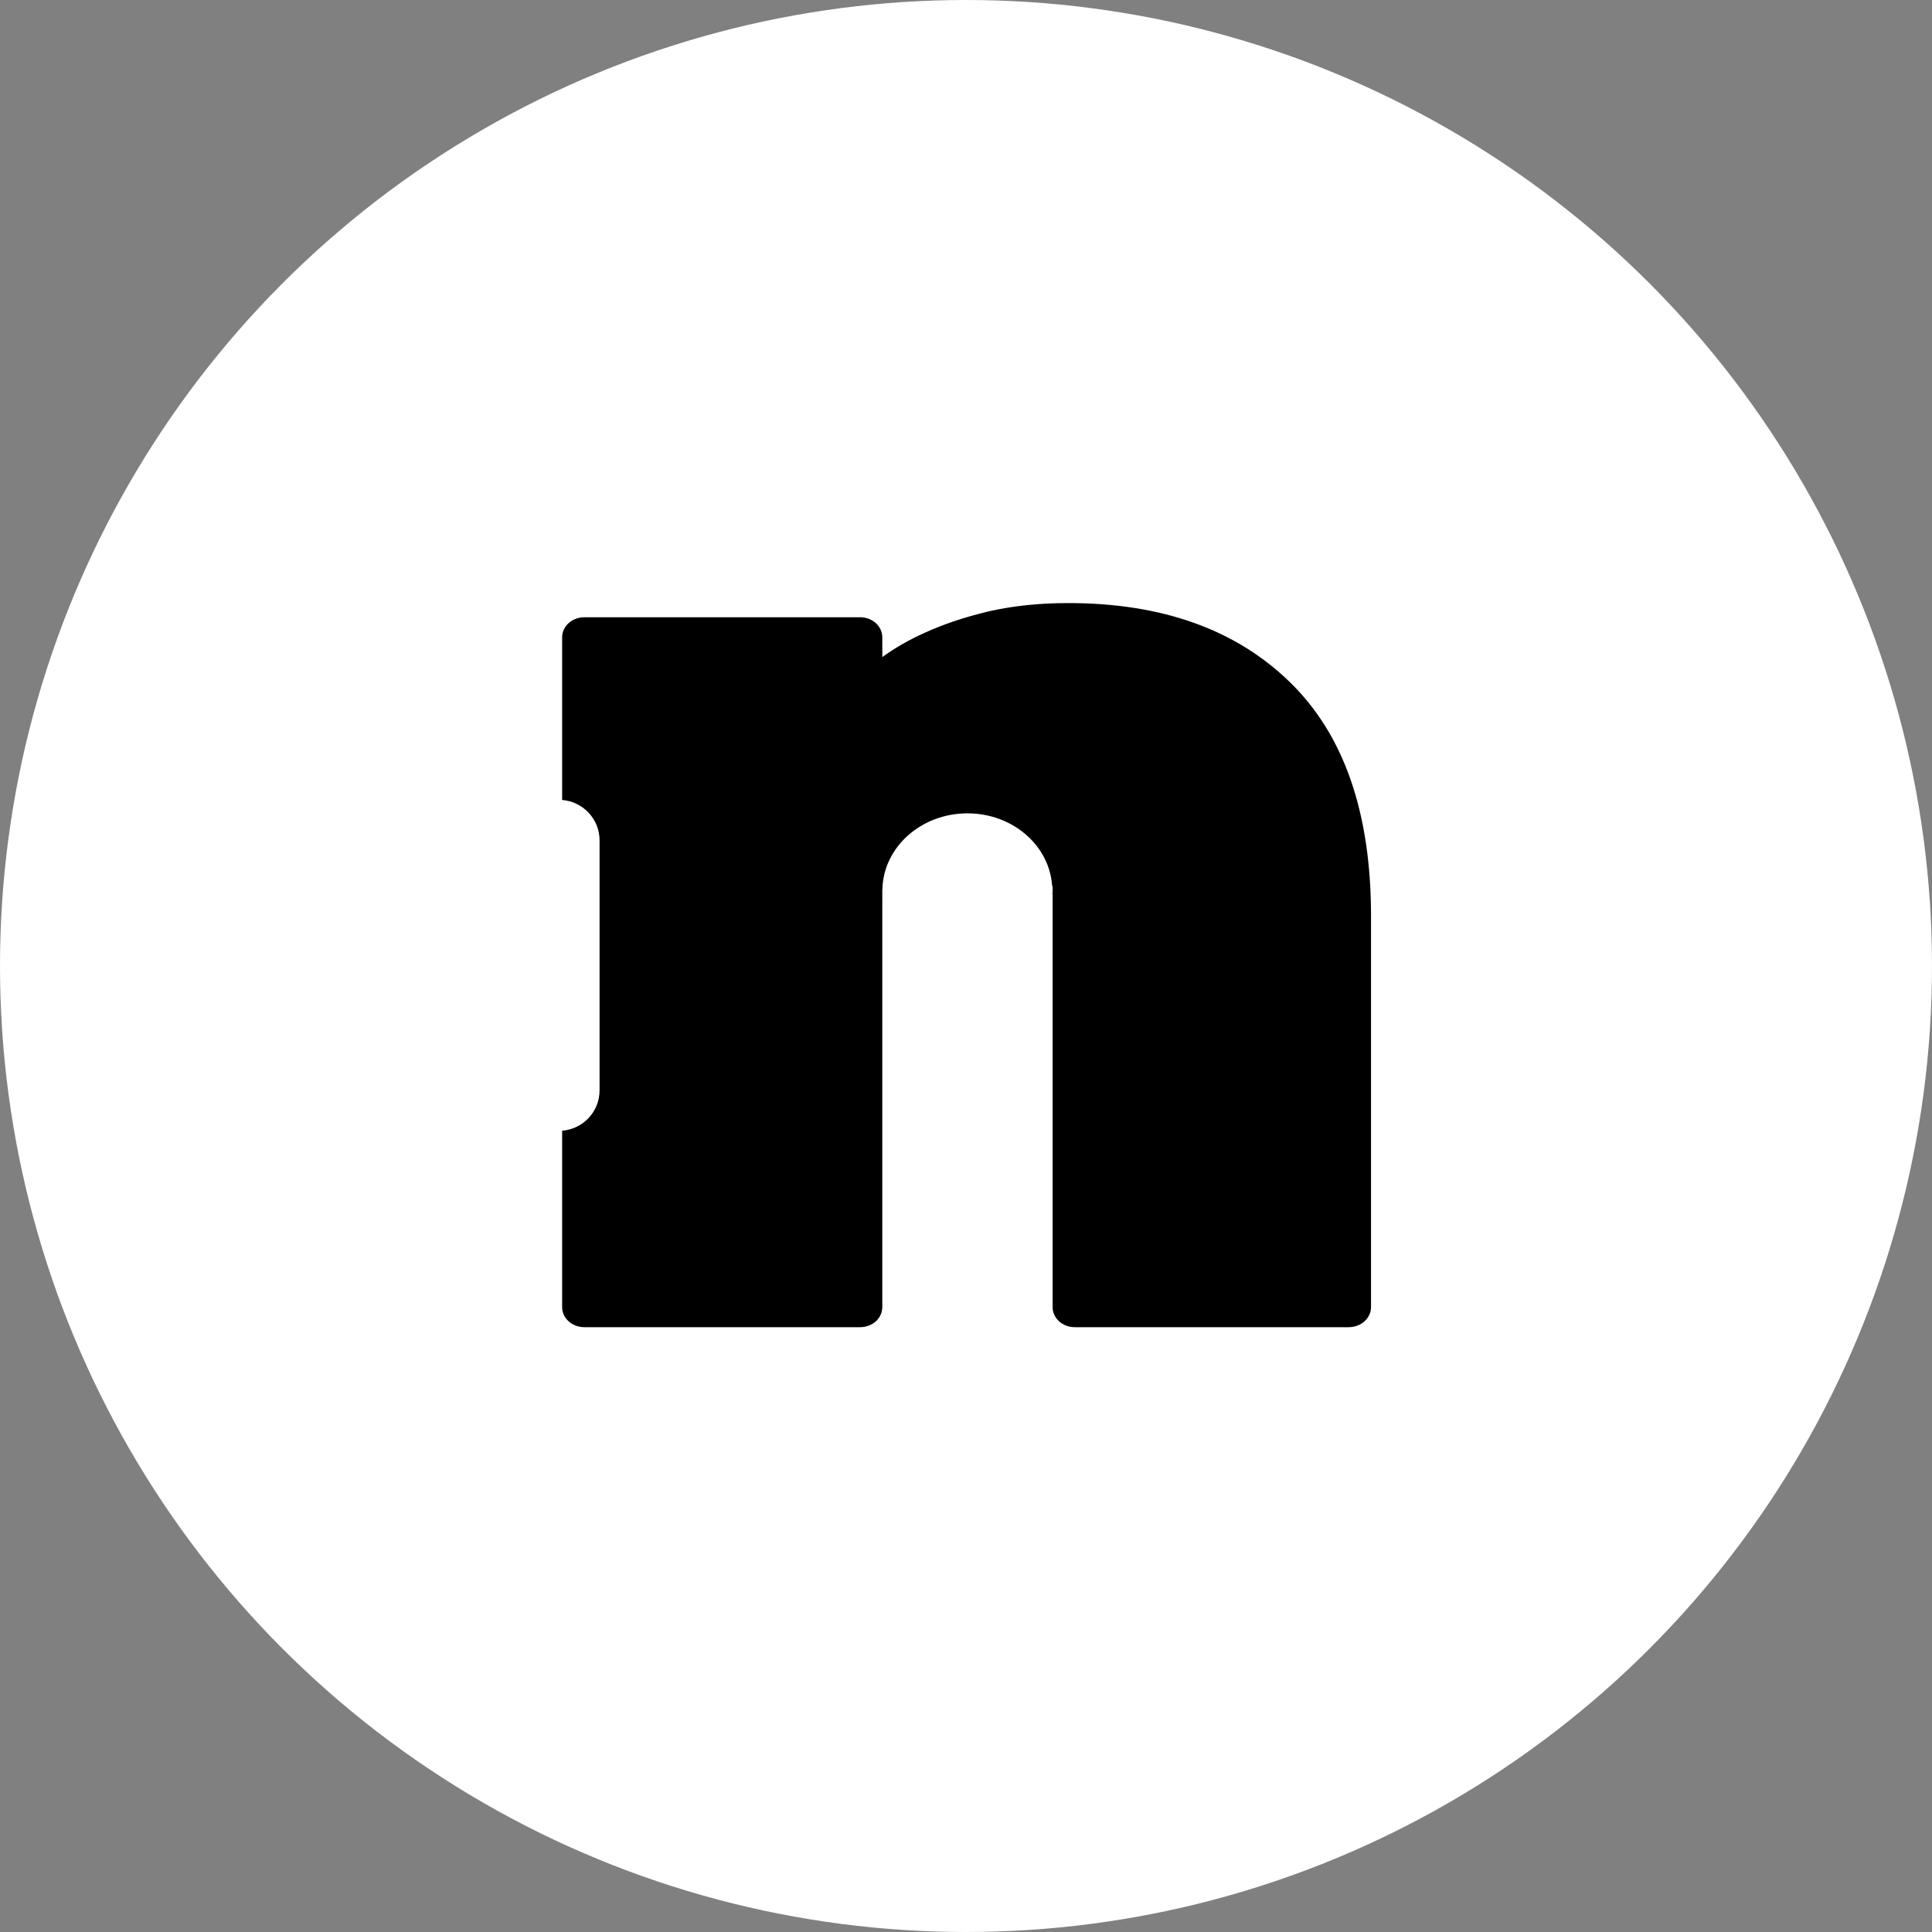 <svg width="708" height="708" viewBox="0 0 708 708" fill="none" xmlns="http://www.w3.org/2000/svg">
<rect x="0" y="0" width="708" height="708" fill="#808080" stroke="none"/>
<g clip-path="url(#clip0_6_311)">
<circle cx="354" cy="354" r="354" fill="white"/>
<path d="M391.471 221C380.617 221 370.725 222.085 362.024 224.114C353.341 226.195 345.655 228.793 338.911 231.871C332.969 234.522 327.826 237.529 323.325 240.803V233.544C323.325 229.487 319.713 226.195 315.194 226.195H214.167C209.63 226.195 206 229.487 206 233.544V293.149C213.686 293.79 219.718 300.16 219.718 307.971V399.567C219.718 407.378 213.686 413.748 206 414.371V476.2V478.994C206 483.104 209.63 486.36 214.167 486.36H315.194C319.713 486.36 323.325 483.104 323.325 478.994V476.2V328.824C323.325 328.77 323.325 328.717 323.361 328.628H323.325V325.977C323.325 325.977 323.325 325.888 323.361 325.852C323.734 310.462 337.523 298.06 354.551 298.06C371.063 298.06 384.461 309.75 385.546 324.429C385.635 324.66 385.688 324.803 385.742 325.016V327.276H385.546C385.635 327.4 385.688 327.614 385.742 327.845V395.048V397.806V464.137V466.984V476.2V478.994C385.742 483.104 389.371 486.36 393.873 486.36H494.259C498.743 486.36 502.426 483.104 502.426 478.994V476.2V430.082V427.271V397.824V395.066V338.627V338.521V335.781V335.709C502.426 297.811 492.516 269.272 472.694 249.984C452.873 230.661 425.793 221 391.471 221Z" fill="black"/>
</g>
<defs>
<clipPath id="clip0_6_311">
<rect width="708" height="708" fill="white"/>
</clipPath>
</defs>
</svg>
